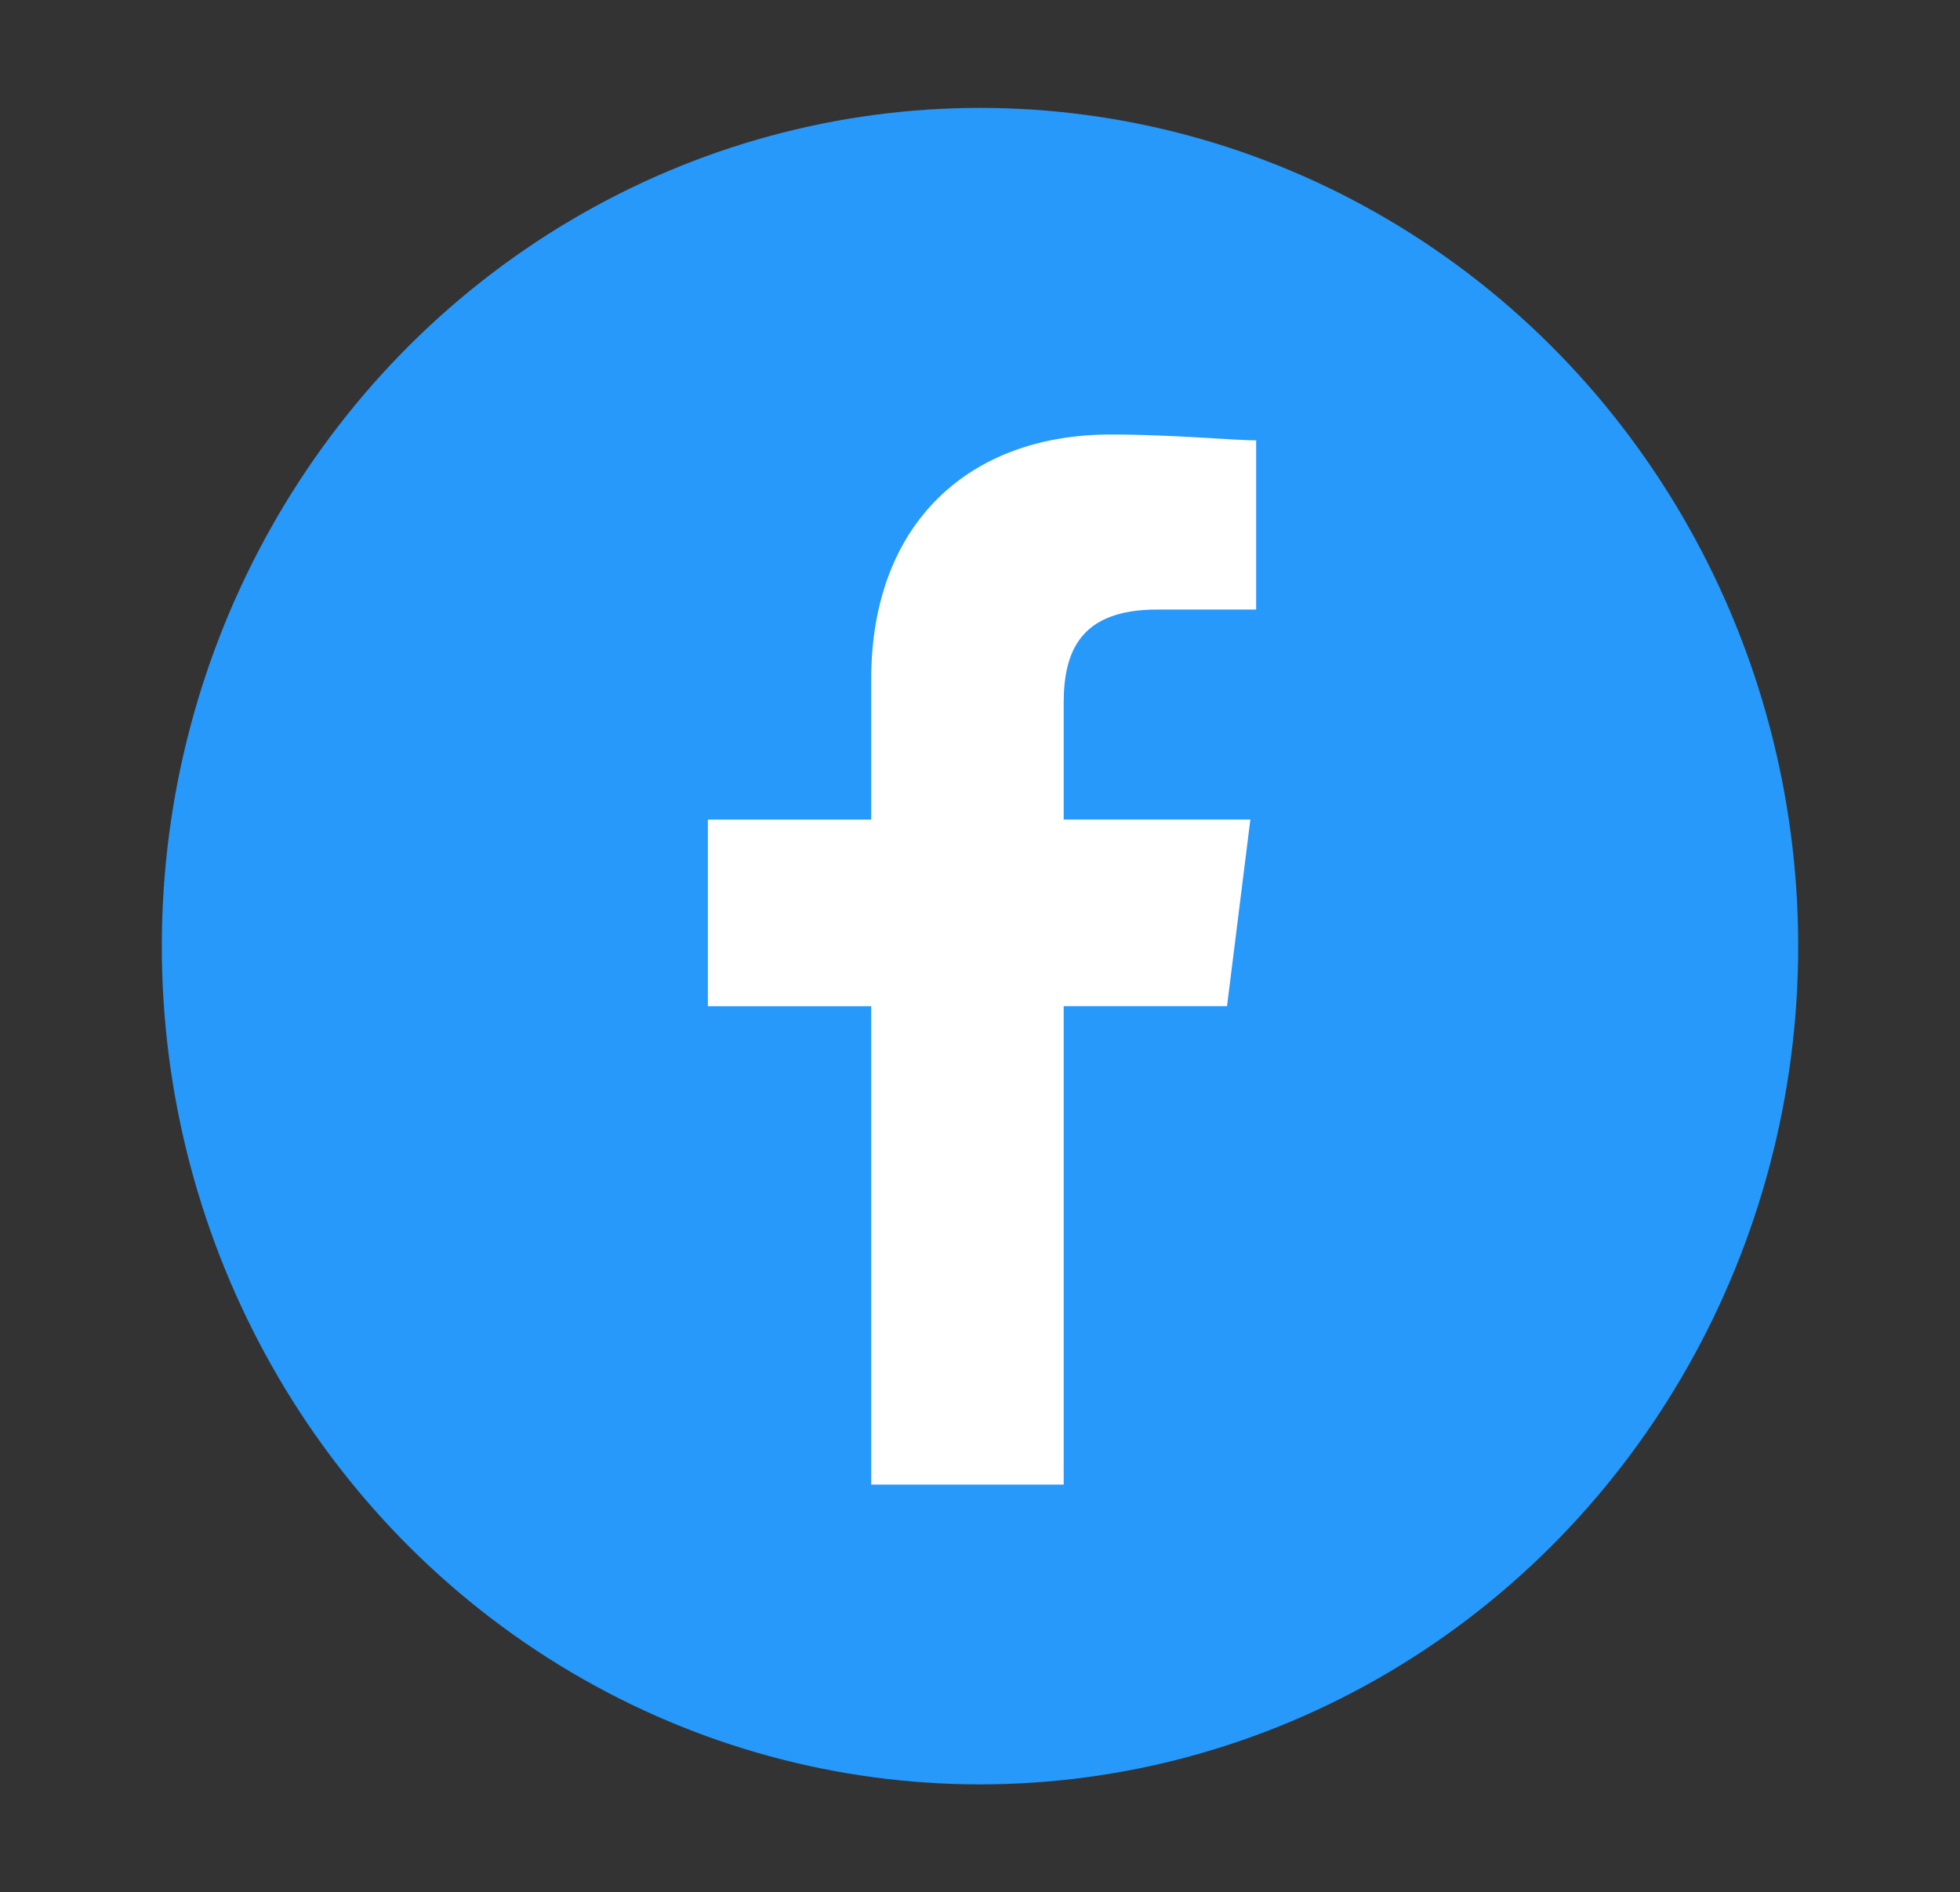 <svg xmlns="http://www.w3.org/2000/svg" width="49.108" height="47.405"><rect width="100%" height="100%" fill="#333333" stroke="none"/><rect id="backgroundrect" width="100%" height="100%" x="0" y="0" fill="none" stroke="none" class="" style=""/>
  
<g class="currentLayer" style=""><title>Layer 1</title><g id="Group_145" data-name="Group 145" class="selected">
    <ellipse id="Ellipse_118" data-name="Ellipse 118" cx="24.554" cy="23.703" rx="20.5" ry="21" fill="#2699fb"/>
    <path id="Path_35" data-name="Path 35" d="M26.651,37.192 V25.208 h4.092 l0.585,-4.677 H26.651 V17.609 c0,-1.315 0.438,-2.338 2.338,-2.338 h2.484 V11.032 C30.889,11.032 29.428,10.886 27.82,10.886 c-3.507,0 -5.992,2.192 -5.992,6.138 V20.532 H17.736 v4.677 h4.092 V37.192 z" fill="#fff" fill-rule="evenodd"/>
  </g></g></svg>